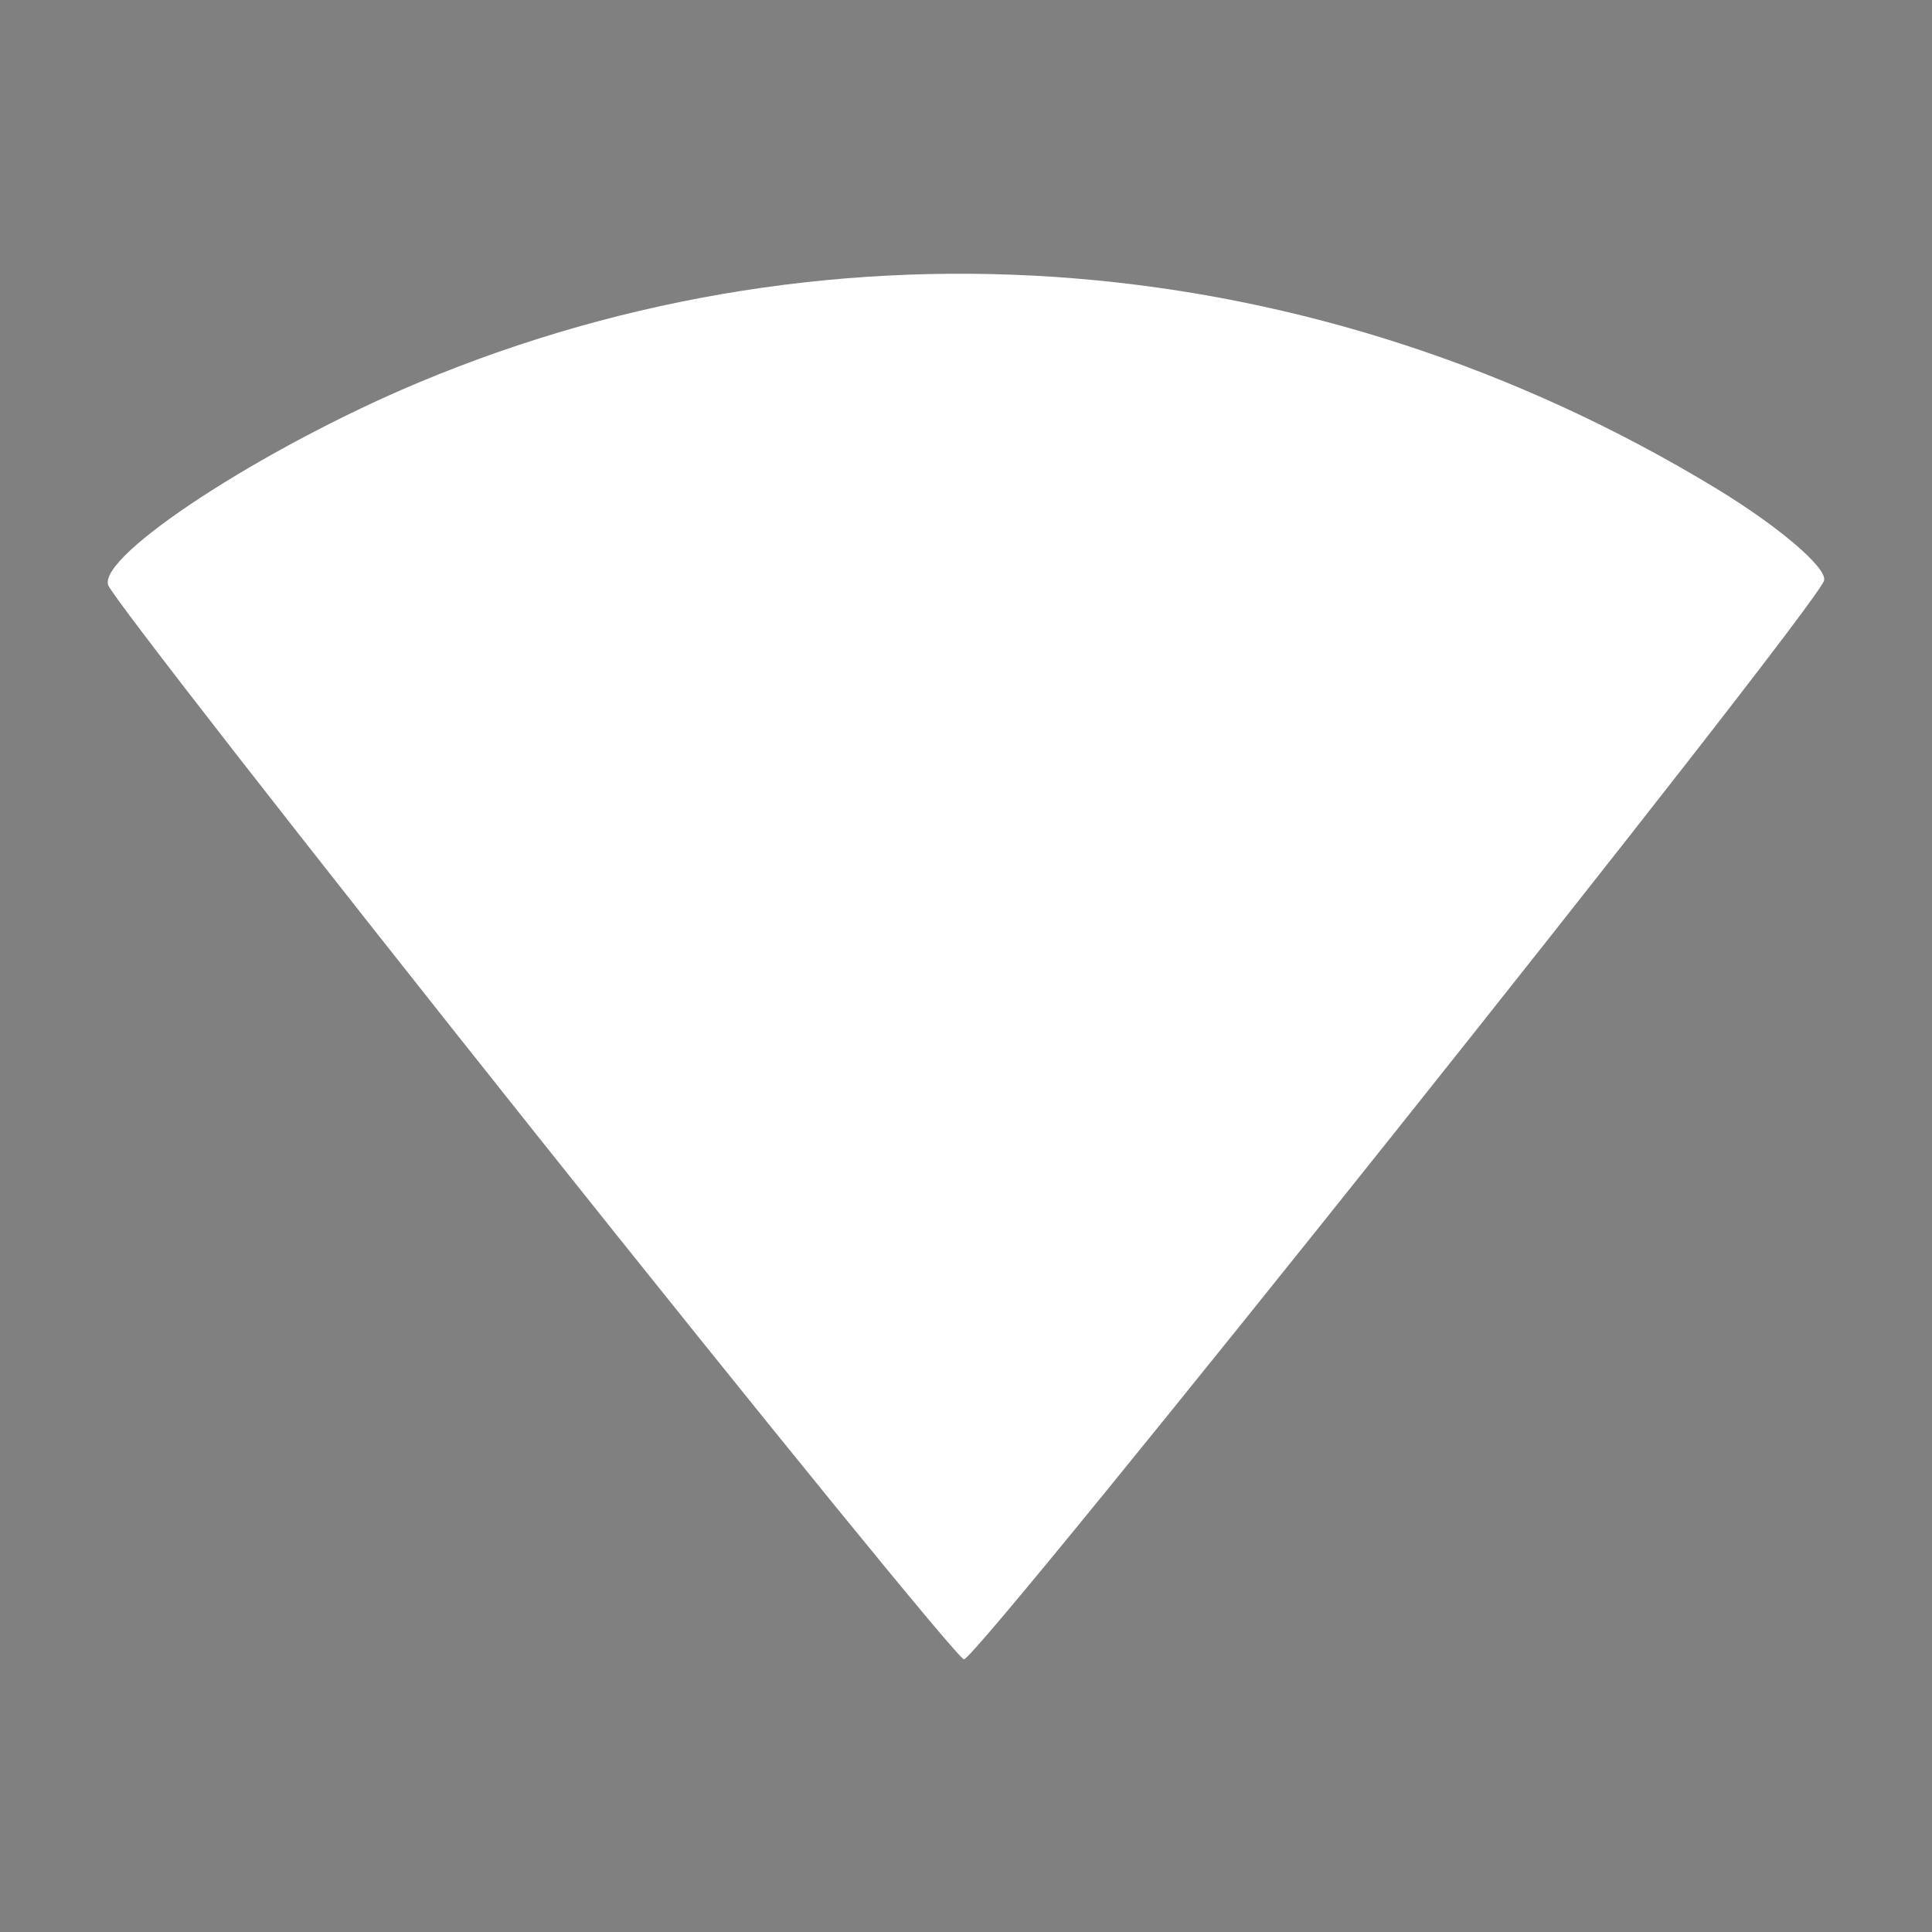 <?xml version="1.0" encoding="UTF-8" standalone="no"?>
<svg
   version="1.1"
   viewBox="0 0 240 240"
   id="svg4"
   sodipodi:docname="wifi-5.svg"
   inkscape:version="1.2.2 (b0a8486541, 2022-12-01)"
   xml:space="preserve"
   xmlns:inkscape="http://www.inkscape.org/namespaces/inkscape"
   xmlns:sodipodi="http://sodipodi.sourceforge.net/DTD/sodipodi-0.dtd"
   xmlns="http://www.w3.org/2000/svg"
   xmlns:svg="http://www.w3.org/2000/svg"><rect x="0" y="0" width="240" height="240" fill="#808080" stroke="none"/><sodipodi:namedview
     id="namedview234"
     pagecolor="#ffffff"
     bordercolor="#000000"
     borderopacity="0.25"
     inkscape:showpageshadow="2"
     inkscape:pageopacity="0.0"
     inkscape:pagecheckerboard="0"
     inkscape:deskcolor="#d1d1d1"
     showgrid="false"
     inkscape:zoom="1.4395834"
     inkscape:cx="-48.62518"
     inkscape:cy="3.8205499"
     inkscape:window-width="1600"
     inkscape:window-height="880"
     inkscape:window-x="0"
     inkscape:window-y="20"
     inkscape:window-maximized="1"
     inkscape:current-layer="svg4"
     showguides="true"><sodipodi:guide
       position="118.61,206.872"
       orientation="0,-1"
       id="guide2220"
       inkscape:locked="false" /><sodipodi:guide
       position="131.973,33.063"
       orientation="0,-1"
       id="guide2224"
       inkscape:locked="false" /><sodipodi:guide
       position="226.804,165.044"
       orientation="1,0"
       id="guide2442"
       inkscape:locked="false" /><sodipodi:guide
       position="12.674,181.662"
       orientation="1,0"
       id="guide2444"
       inkscape:locked="false" /></sodipodi:namedview><defs
     id="defs8" /><path
     style="display:inline;fill:#000000"
     d="m 275.646,-231.064 c -16.978,-16.994 -20.033,-20.481 -18.491,-21.111 1.016,-0.416 5.929,-0.988 10.918,-1.271 10.31,-0.586 22.094,1.367 31.63,5.242 7.052,2.865 17.799,9.272 17.799,10.61 0,0.79 -20.704,26.886 -21.331,26.886 -0.103,0 -9.34,-9.16 -20.525,-20.356 z"
     id="path2440" /><path
     style="display:inline;fill:#000000"
     d="m 248.701,-207.812 c -12.265,-15.398 -22.532,-28.599 -22.814,-29.335 -0.325,-0.847 1.803,-2.725 5.801,-5.117 3.473,-2.078 6.51,-3.937 6.749,-4.13 0.239,-0.193 -1.32,-2.149 -3.465,-4.345 l -3.9,-3.994 2.724,-2.724 2.724,-2.724 34.467,34.456 34.467,34.456 -2.681,2.799 -2.681,2.799 -6.605,-6.555 -6.605,-6.555 -7.439,9.492 c -4.092,5.221 -7.664,9.488 -7.939,9.482 -0.275,-0.006 -10.535,-12.609 -22.801,-28.007 z"
     id="path2438" /><path
     style="display:inline;fill:#ffffff;stroke-width:2.333"
     d="M 66.557,140.838 C 37.944,104.917 14.048,74.261 13.454,72.712 12.056,69.07 32.697,55.593 52.086,47.486 104.28,25.664 163.547,30.521 213.209,60.689 c 7.751,4.709 13.775,9.85 13.386,11.424 -0.799,3.236 -105.043,133.98 -106.85,134.013 -0.642,0.011 -24.577,-29.368 -53.189,-65.289 z"
     id="path2436" /></svg>
